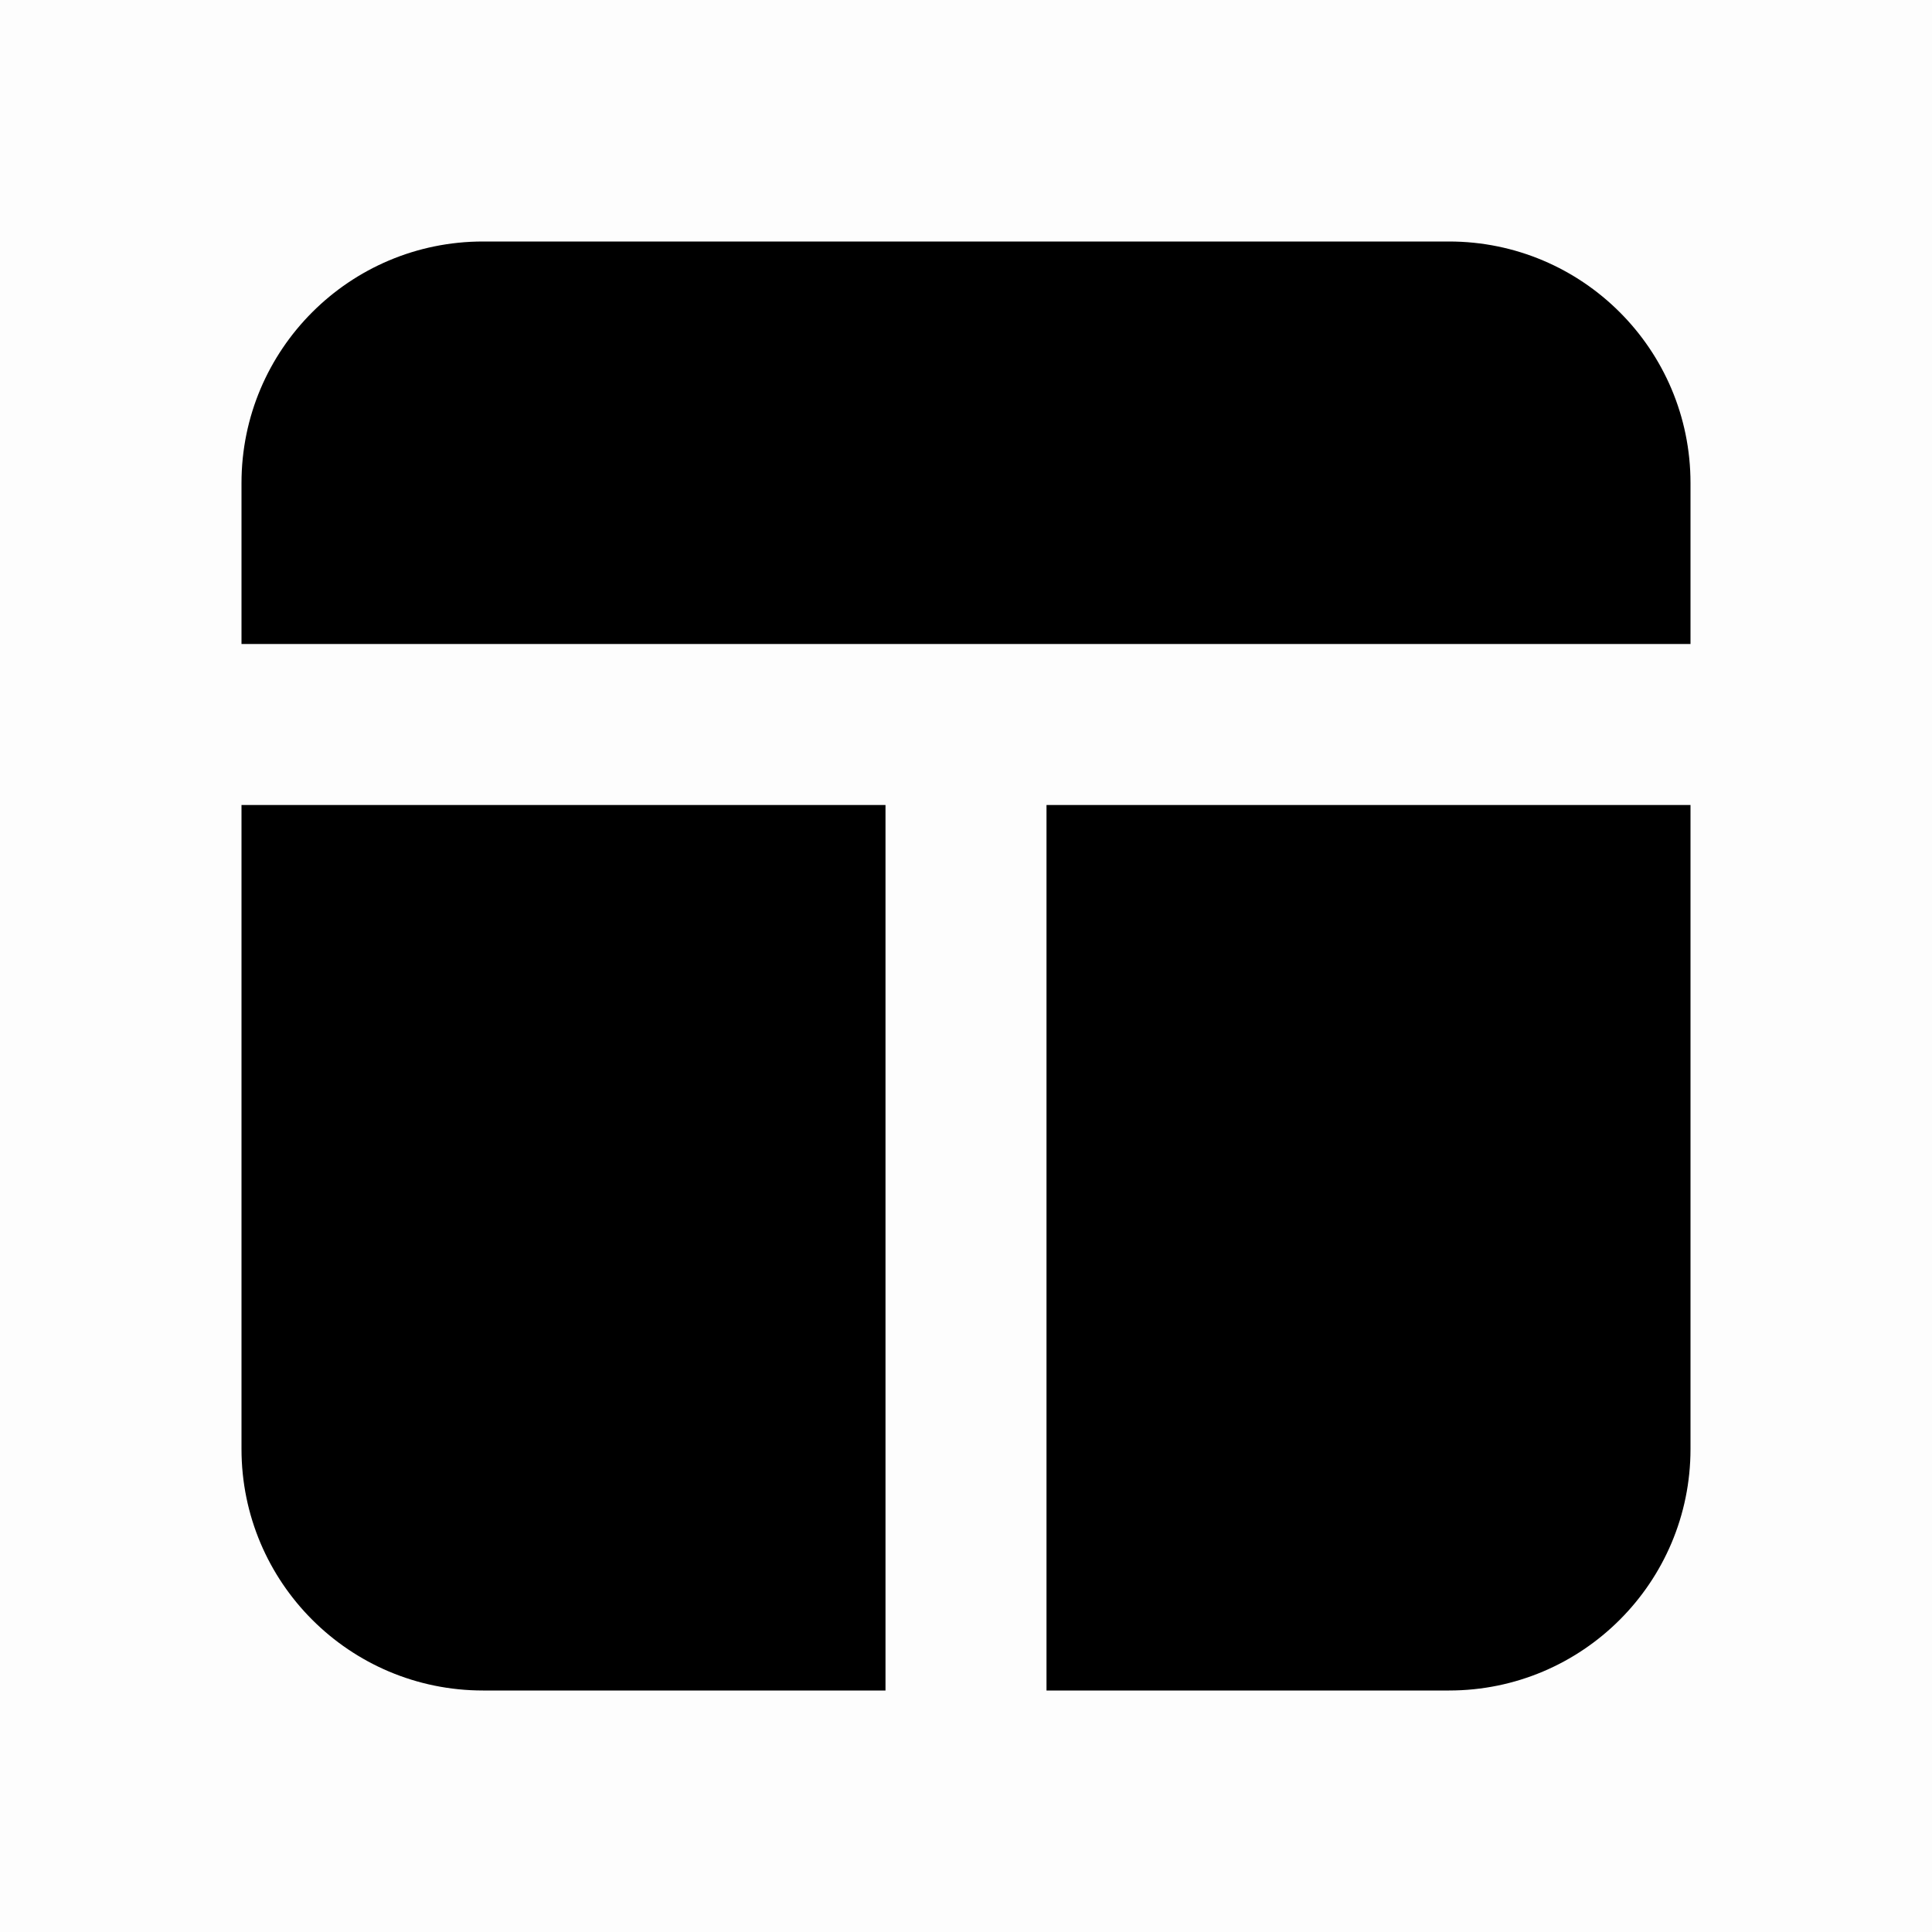 <svg width="24" height="24" viewBox="0 0 24 24" fill="none" xmlns="http://www.w3.org/2000/svg">
<rect opacity="0.01" width="24" height="24" fill="black"/>
<path d="M21 8V6C21 4.343 19.657 3 18 3H6C4.343 3 3 4.343 3 6V8H21Z" fill="black"/>
<path d="M3 10V18C3 19.657 4.343 21 6 21H11V10H3Z" fill="black"/>
<path d="M13 10V21H18C19.657 21 21 19.657 21 18V10H13Z" fill="black"/>
</svg>

